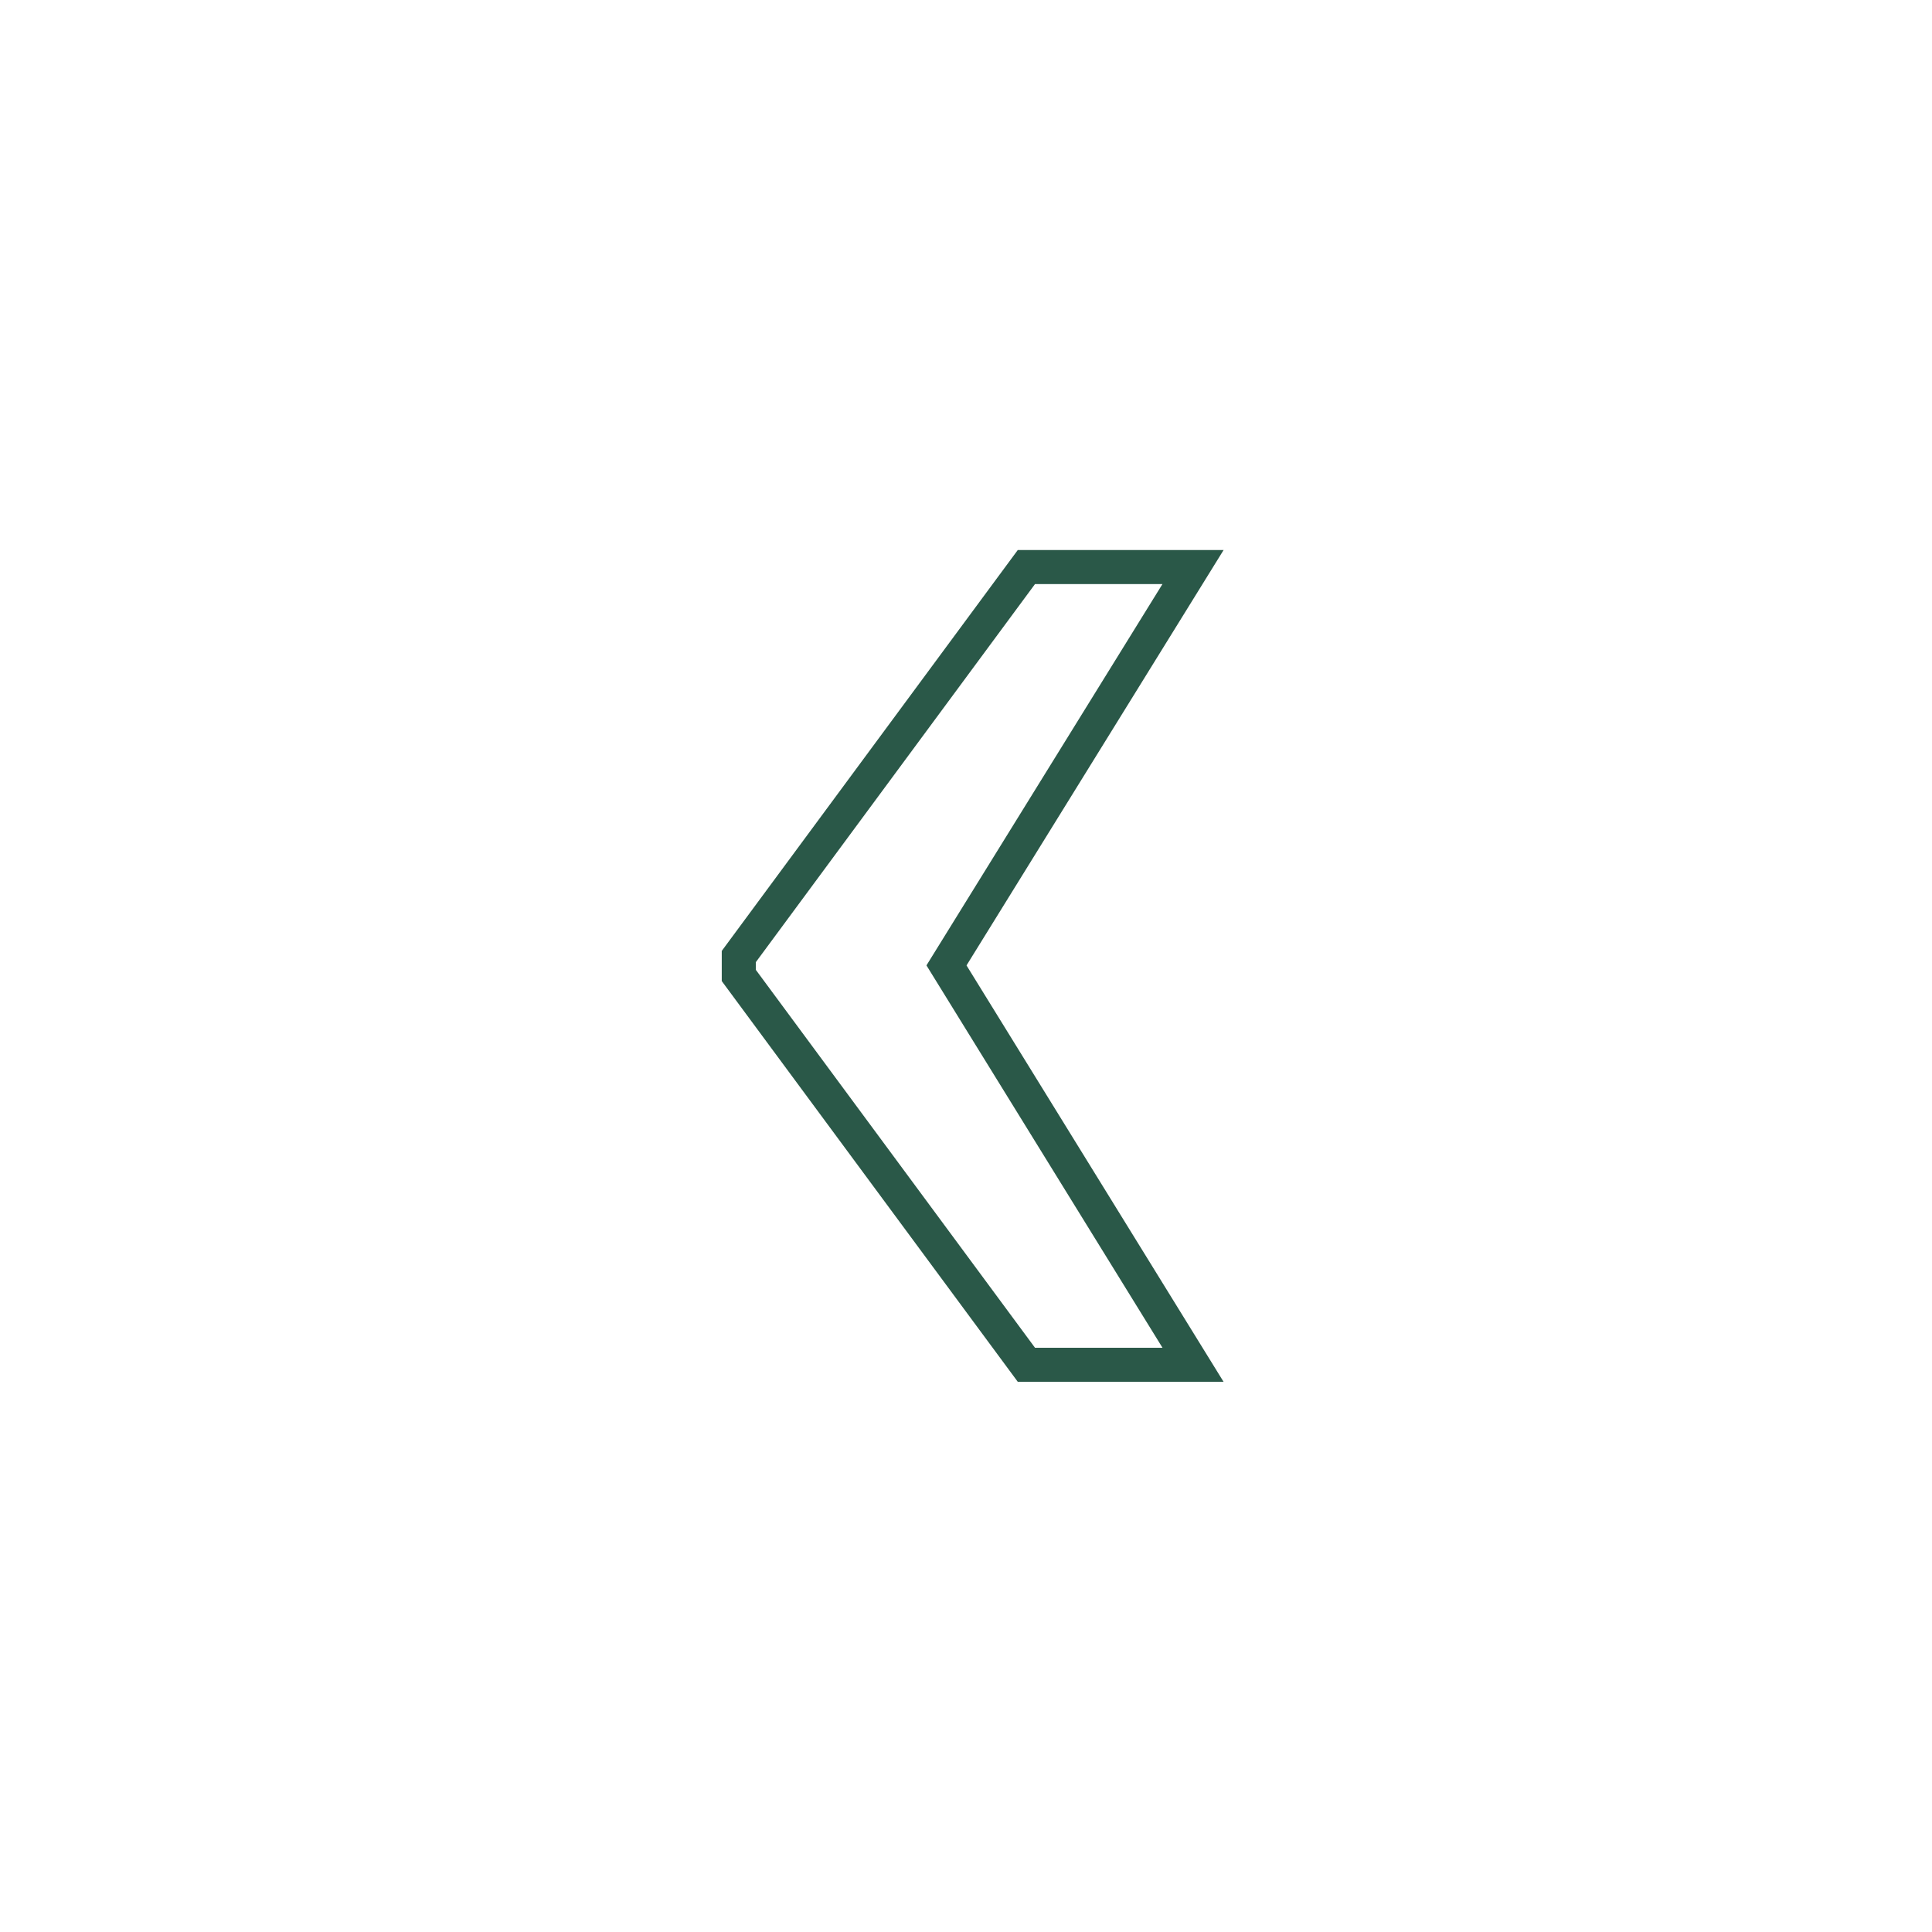 <?xml version="1.0" encoding="utf-8" standalone="yes"?><!-- Generator: Adobe Illustrator 23.0.2, SVG Export Plug-In . SVG Version: 6.00 Build 0)  --><svg xmlns="http://www.w3.org/2000/svg" xmlns:xlink="http://www.w3.org/1999/xlink" version="1.1" id="Ebene_1" x="0px" y="0px" viewBox="0 0 113.39 113.39" style="enable-background:new 0 0 113.39 113.39;zoom: 1;" xml:space="preserve" visibility="visible"><style type="text/css">
        .st0{fill:none;stroke:#FFFFFF;stroke-width:2;}
        .st1{fill:#2A5848;stroke:#FFFFFF;stroke-width:2;stroke-miterlimit:10;}
        .st2{fill:none;stroke:#2A5848;stroke-width:2;stroke-miterlimit:10;}
        .st3{fill:none;stroke:#50A489;stroke-width:2;stroke-linecap:round;stroke-miterlimit:10;}
</style><g><path class="st2" d="M70.02,80.1 L55.55,56.66 l14.47,-23.38 h-9.78 L43.36,56.14 v1.11 L60.24,80.1 H70.02  z "></path></g></svg>